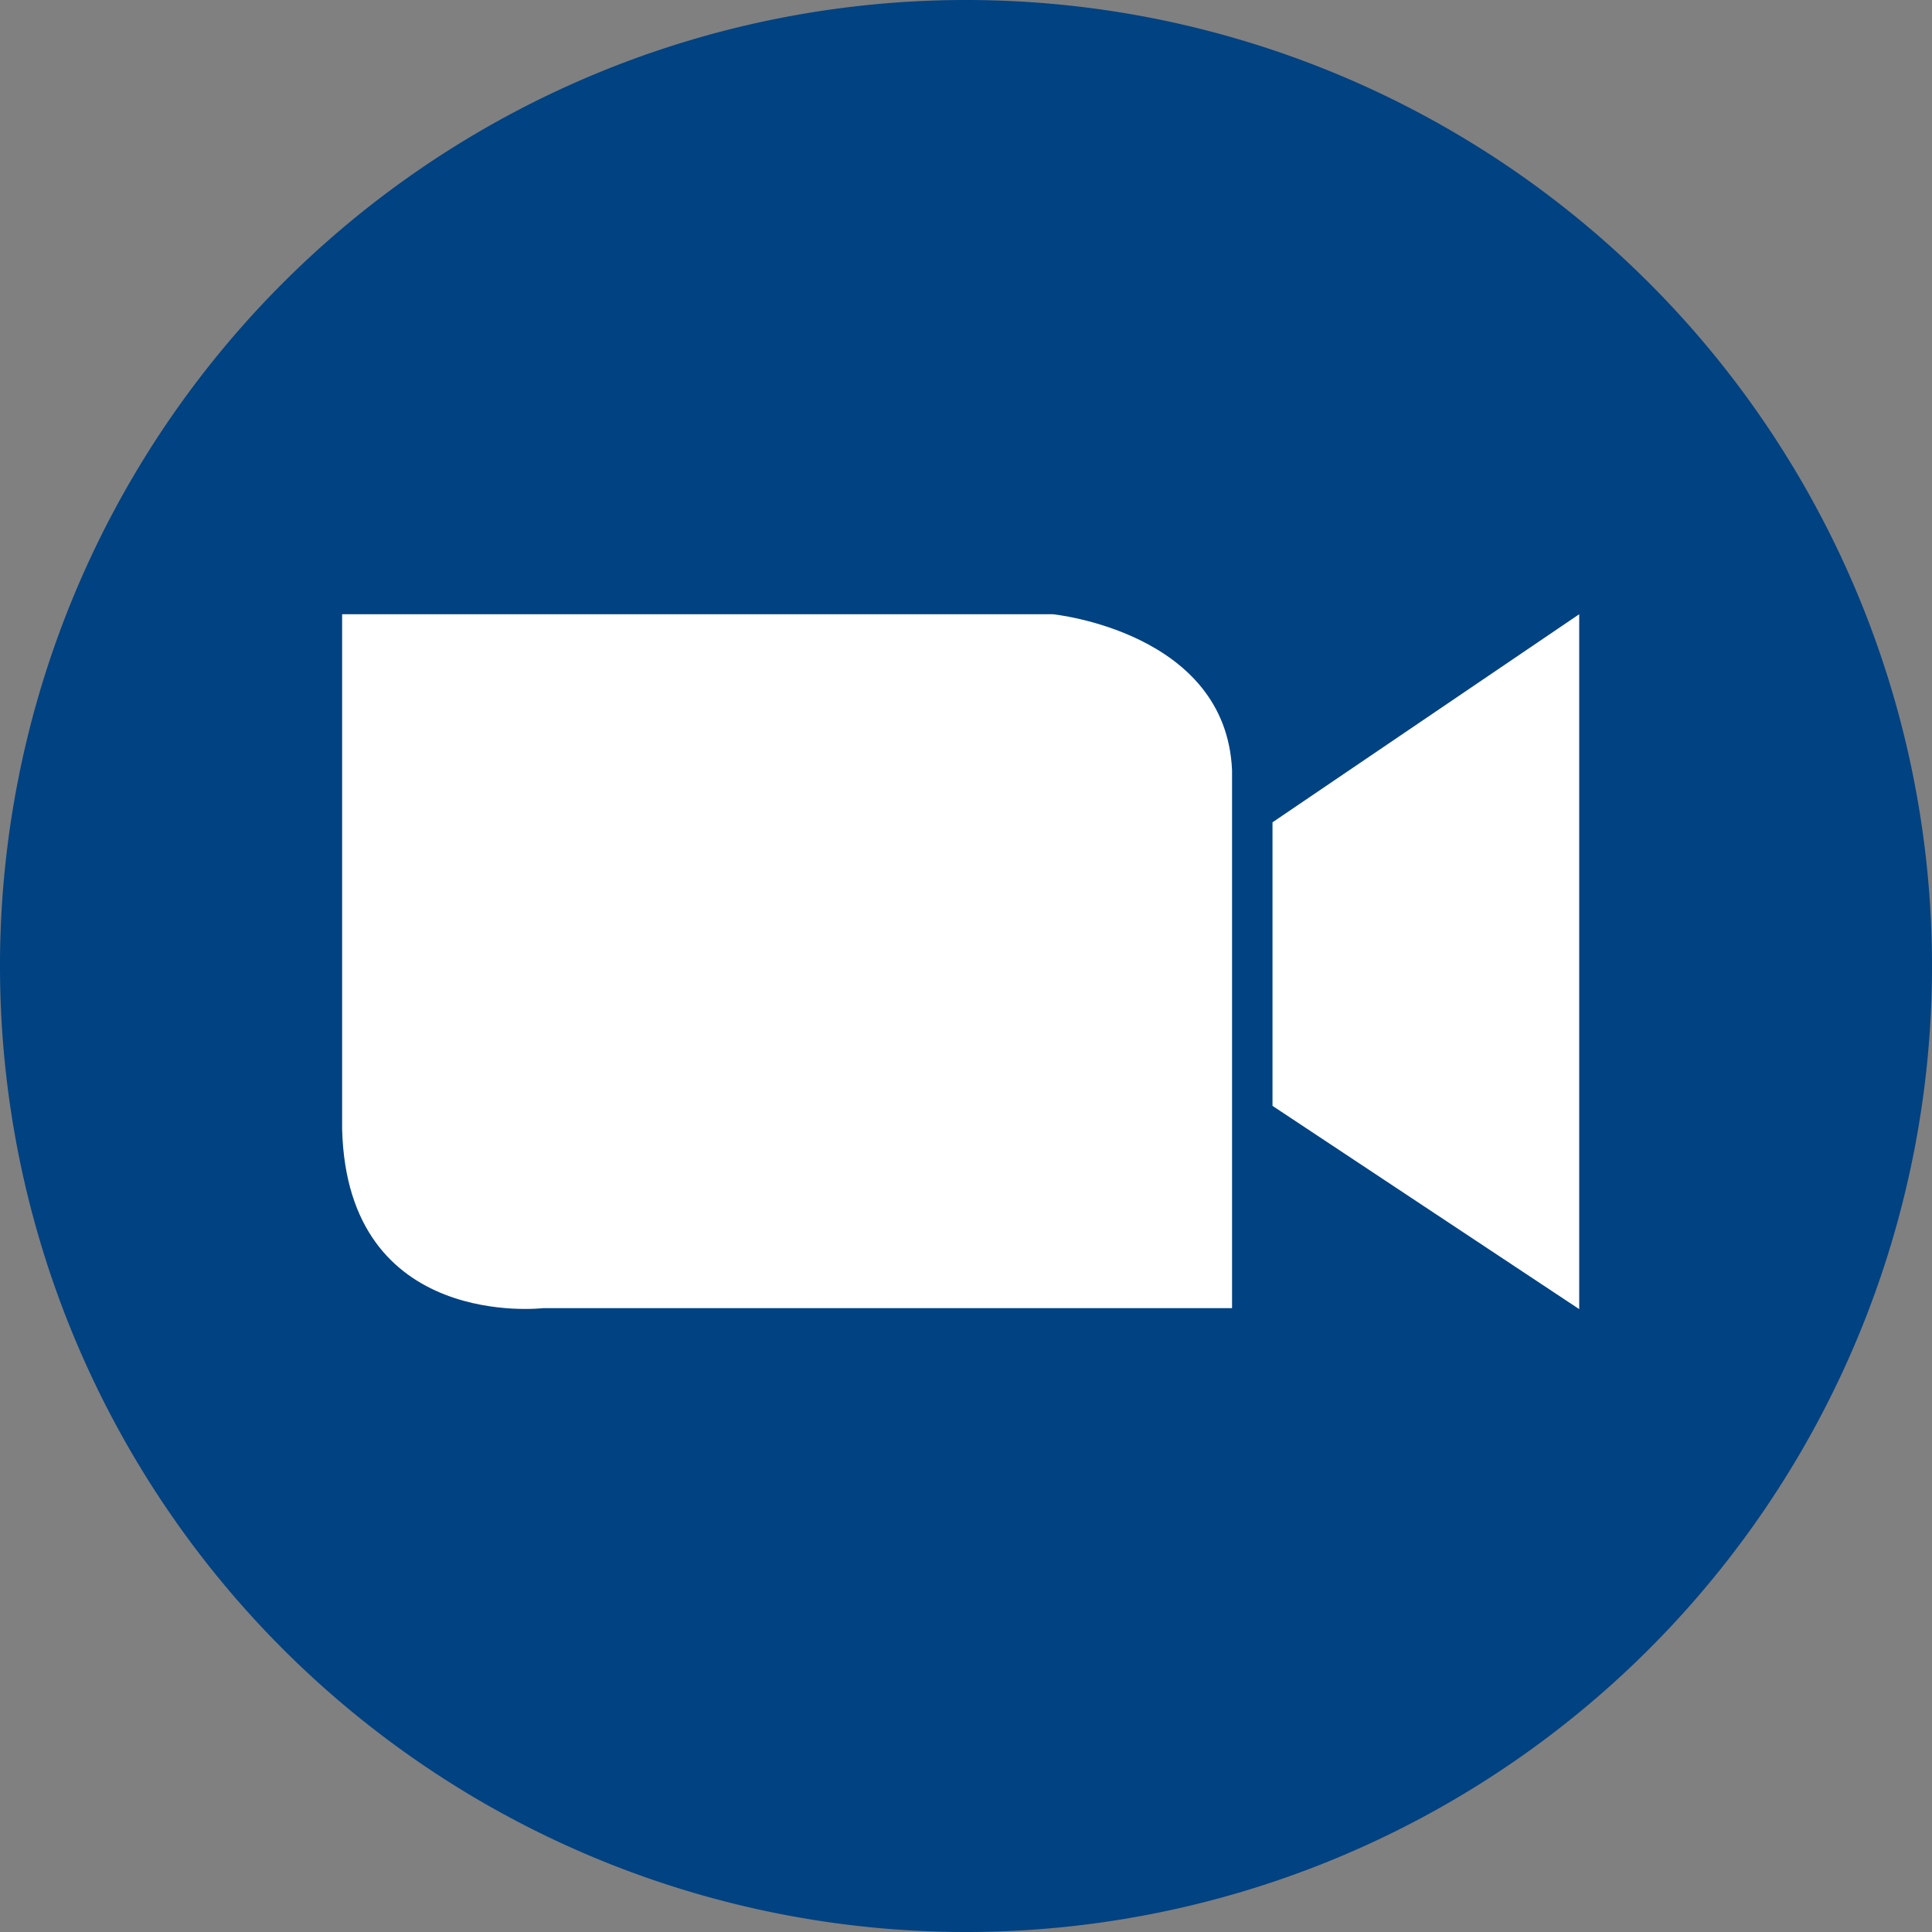 <svg id="Capa_1" data-name="Capa 1" xmlns="http://www.w3.org/2000/svg" viewBox="0 0 96 96"><rect x="0" y="0" width="96" height="96" fill="#808080" stroke="none"/><defs><style>.cls-1{fill:#004282;}.cls-2{fill:#fff;}</style></defs><title>zoom_logo-01</title><path class="cls-1" d="M96,48A48,48,0,1,0,48,96,48,48,0,0,0,96,48Z"/><path class="cls-2" d="M17,30.52H52.31s8.62.86,8.91,7.76V65H27S17.25,66.16,17,56.1Z"/><polygon class="cls-2" points="78.47 30.52 78.47 65.05 63.23 54.95 63.23 40.86 78.47 30.52"/></svg>